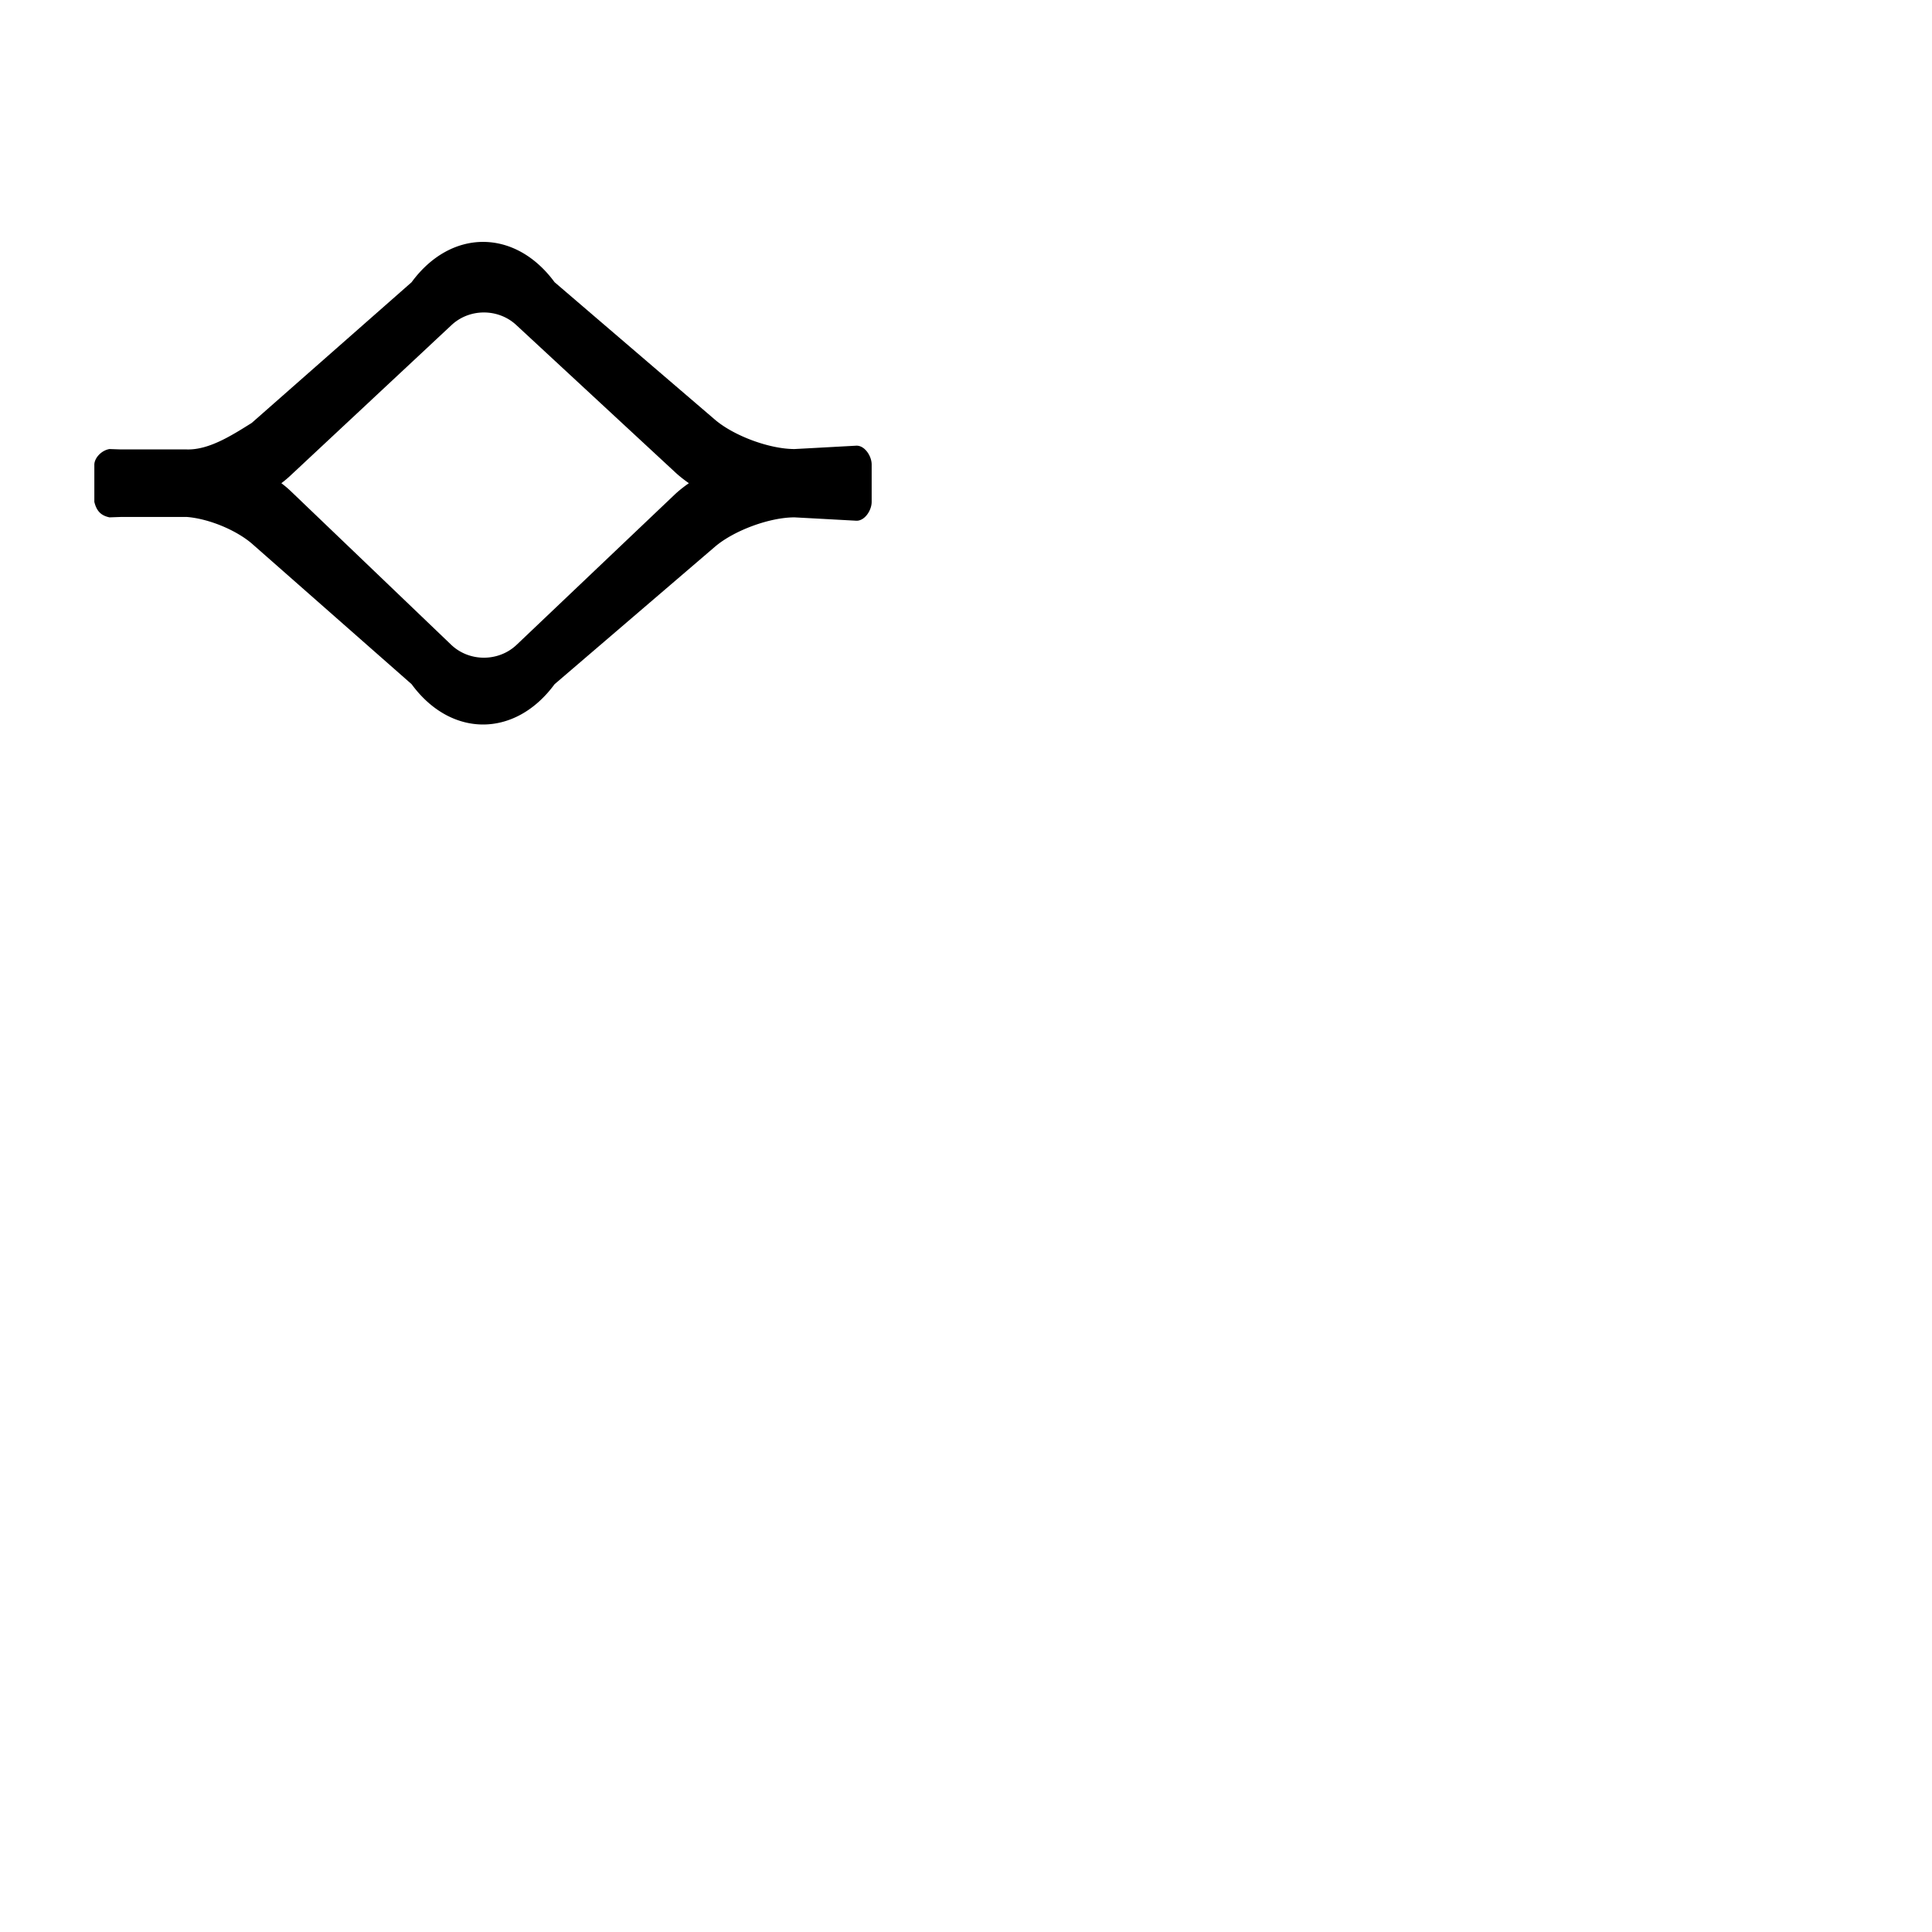 <svg xmlns="http://www.w3.org/2000/svg" version="1.1" viewBox="0 0 512 512" fill="currentColor"><path fill="currentColor" d="M128.012 64.105c-6.857.003-13.712 3.567-18.938 10.69l-42.357 37.28c-5.36 3.36-11.368 7.187-17.19 7.03H32.04L29.01 119c-2.149.367-3.962 2.35-4.009 4.102v9.902c.62 2.571 1.898 3.651 4.01 4.101l3.03-.105h17.487c5.908.484 13.043 3.495 17.19 7.031l42.357 37.28c10.452 14.246 27.417 14.253 37.89.015l42.483-36.418c5.028-4.31 14.472-7.803 21.106-7.803c5.485.294 10.97.596 16.455.895c2.208 0 3.992-2.79 3.992-4.996v-9.902c0-2.207-1.784-4.997-3.992-4.997c-5.485.296-10.97.605-16.455.895c-6.634 0-16.078-3.495-21.106-7.805L146.965 74.78c-5.237-7.118-12.097-10.676-18.953-10.674zm.21 18.702c3.143-.005 6.289 1.136 8.692 3.42l41.824 38.753c1.11 1.055 2.407 2.085 3.824 3.073c-1.417.987-2.714 2.015-3.824 3.07l-41.824 39.756c-4.807 4.569-12.577 4.56-17.37-.031l-42.47-40.676a28.2 28.2 0 0 0-2.513-2.12a28.194 28.194 0 0 0 2.513-2.118l42.47-39.676c2.397-2.296 5.536-3.447 8.679-3.451z"/></svg>